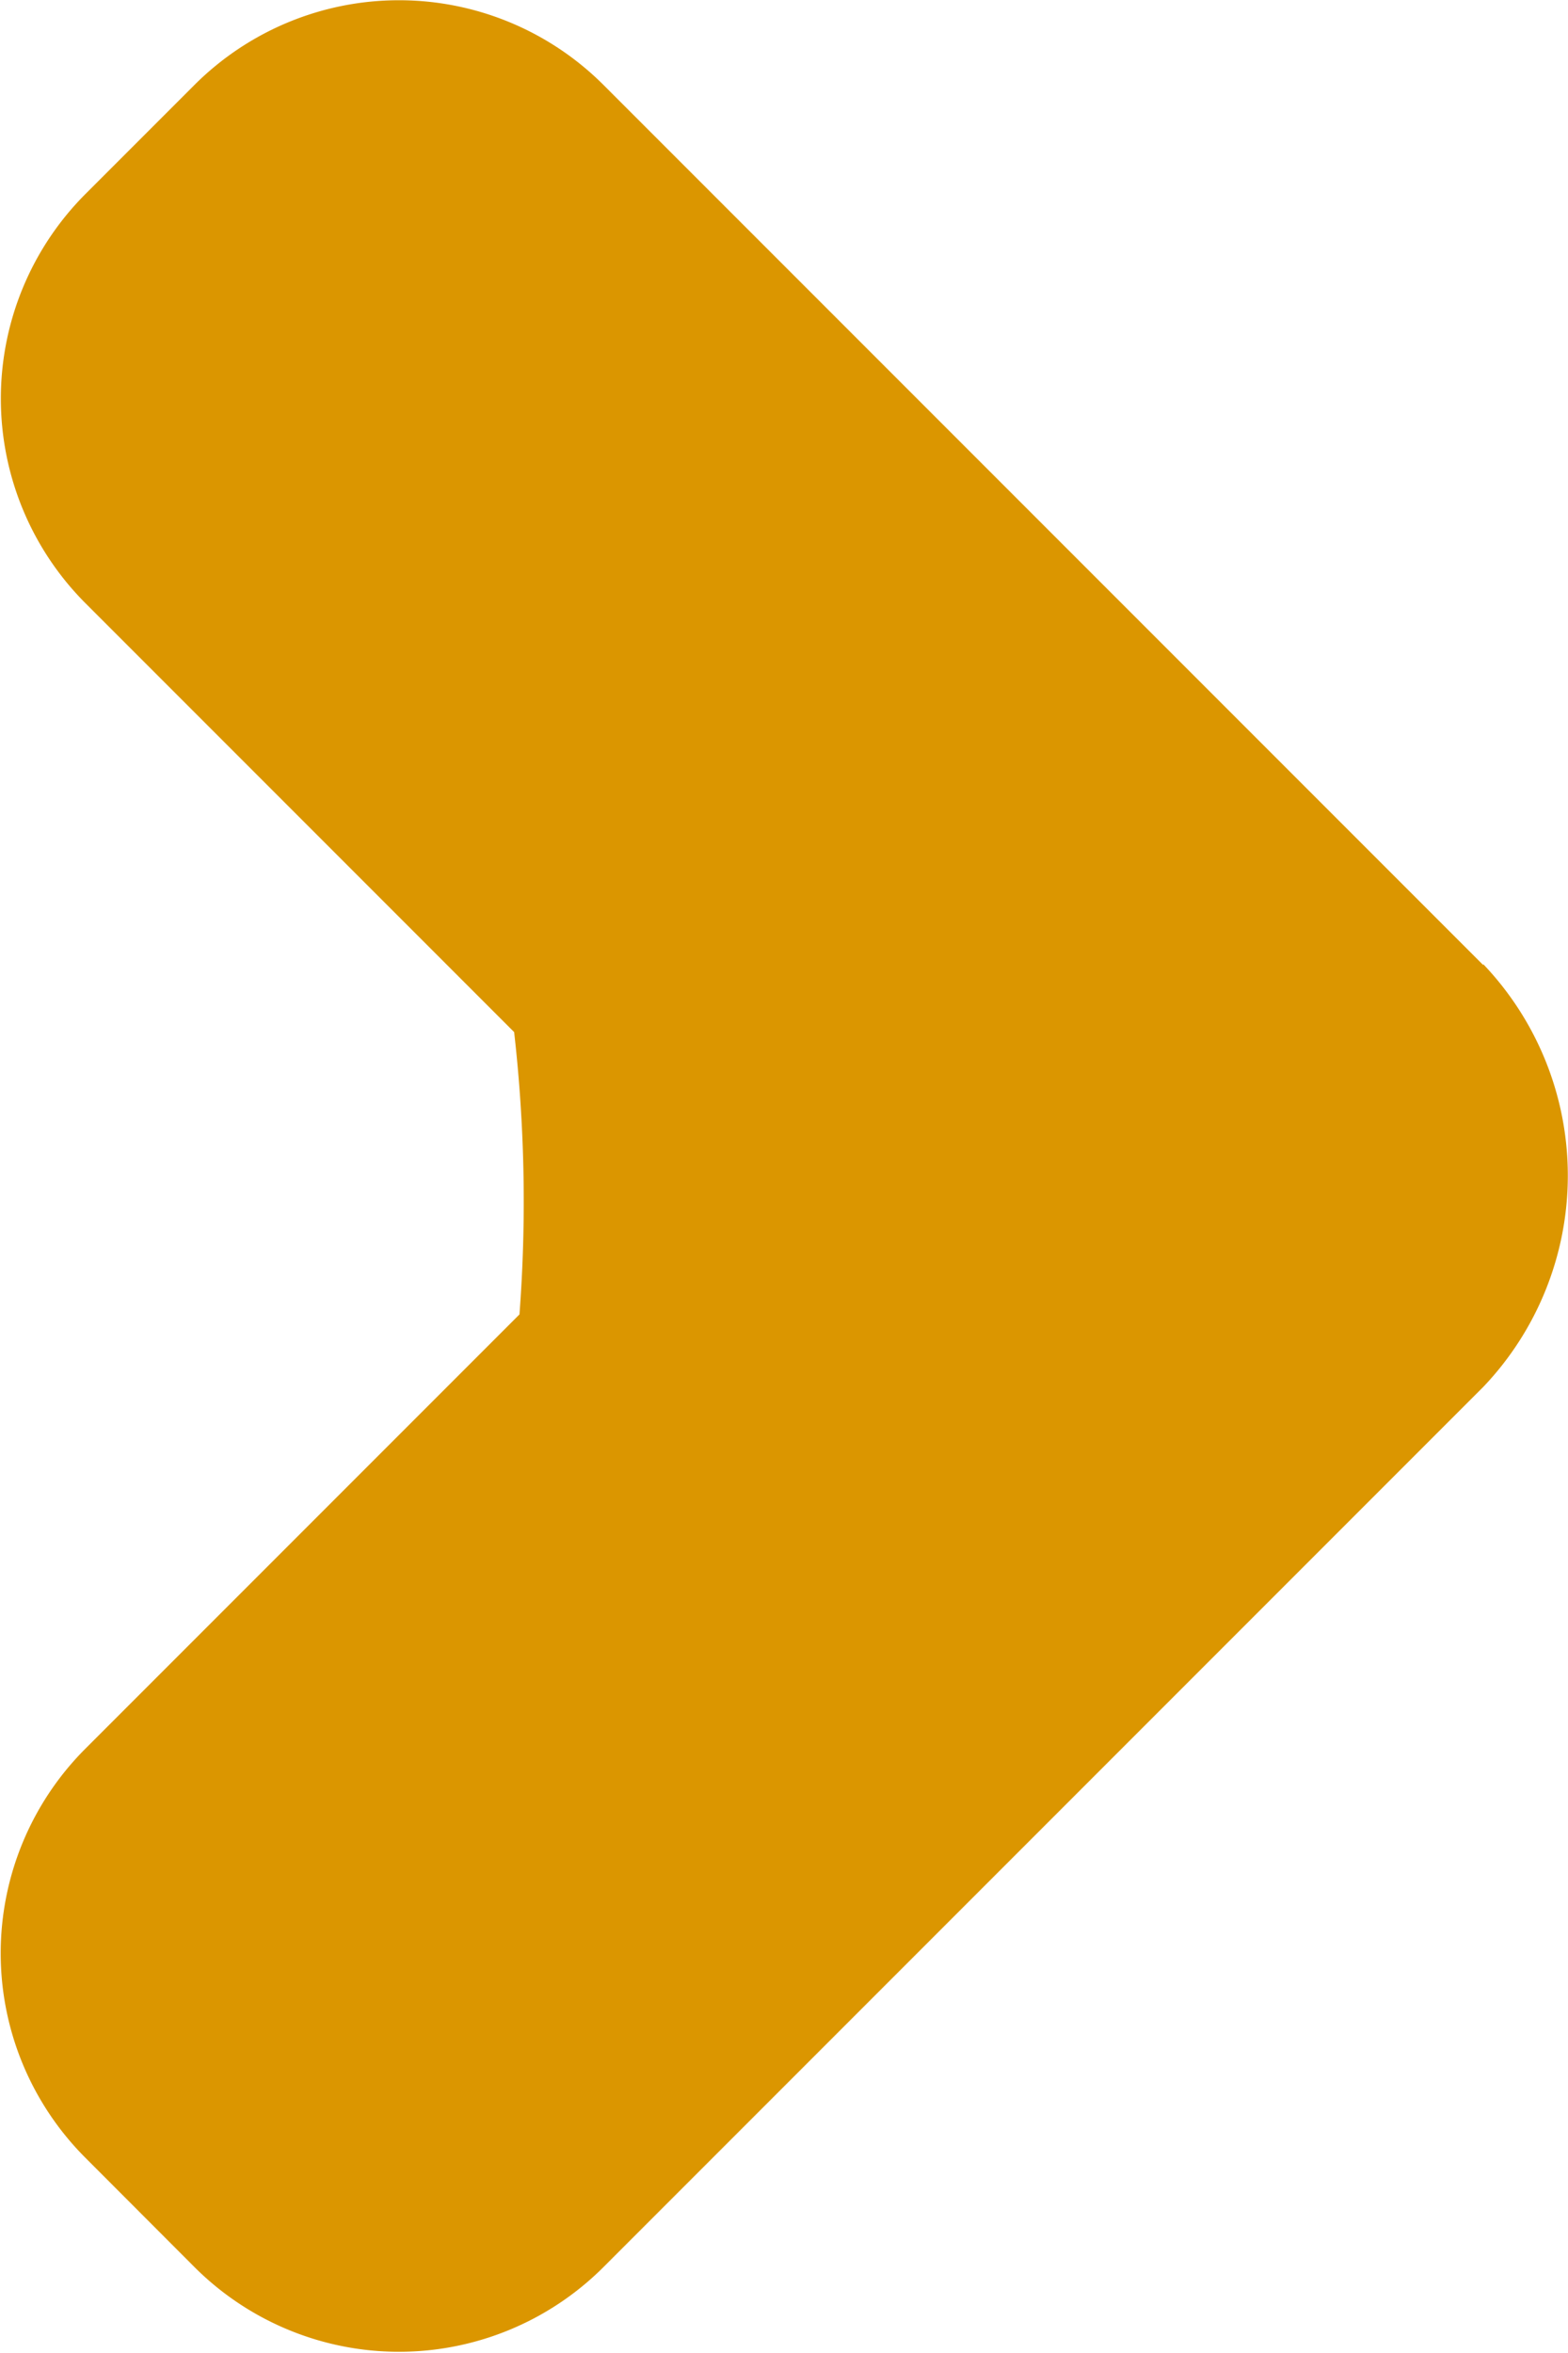 <svg xmlns="http://www.w3.org/2000/svg" width="8.823" height="13.234" viewBox="0 0 8.823 13.234">
  <path id="Trazado_209" data-name="Trazado 209" d="M3746.944,1662.687l-4.951-4.951a1.628,1.628,0,0,0-2.3,0l-.615.615a1.629,1.629,0,0,0,0,2.3l2.413,2.413a8.423,8.423,0,0,1,.03,1.588l-2.443,2.443a1.627,1.627,0,0,0,0,2.3l.615.616a1.628,1.628,0,0,0,2.3,0l4.951-4.951a1.723,1.723,0,0,0,0-2.378Z" transform="translate(-3738.598 -1657.259)" fill="#db9600"/>
</svg>
